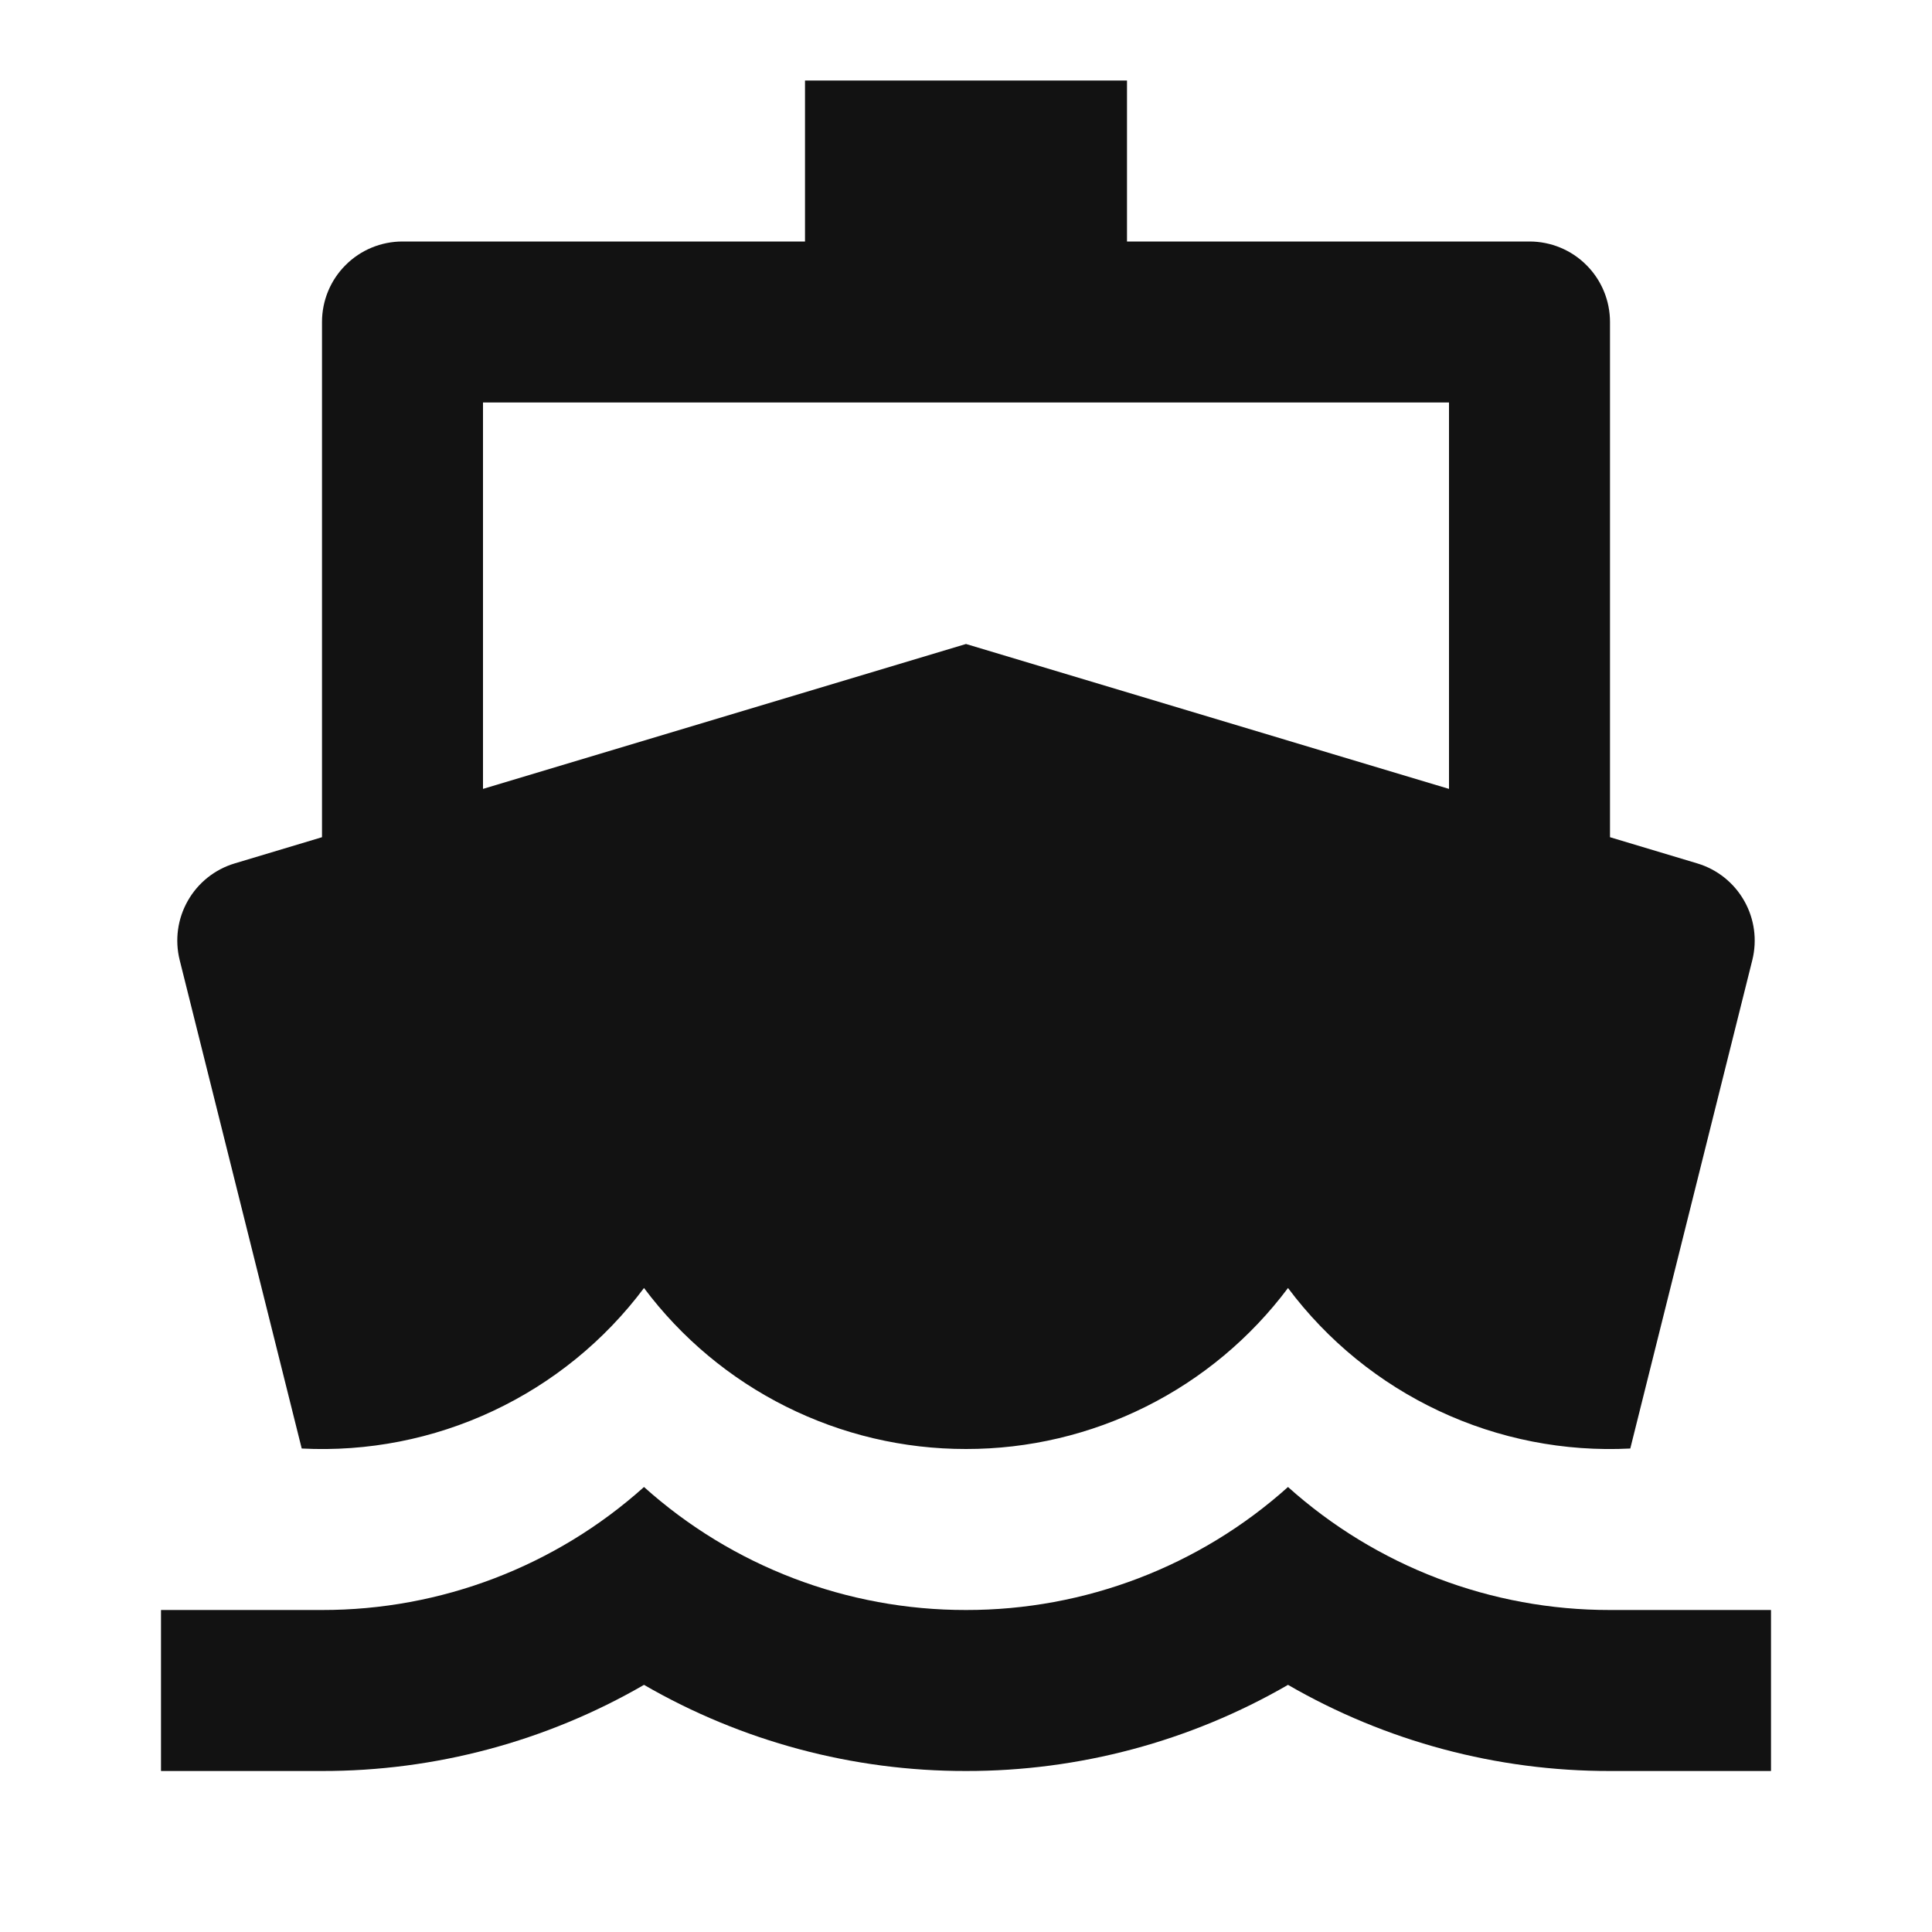 <svg xmlns="http://www.w3.org/2000/svg" width="24" height="24" fill="none"><g clip-path="url(#a)"><g><path fill="#121212" d="M4 10.4V4C4 3.735 4.105 3.48 4.293 3.293C4.48 3.105 4.735 3 5 3H10V1H14V3H19C19.265 3 19.52 3.105 19.707 3.293C19.895 3.48 20 3.735 20 4V10.4L21.086 10.726C21.332 10.8 21.54 10.966 21.667 11.19C21.794 11.413 21.83 11.677 21.768 11.926L20.252 17.994C19.434 18.036 18.618 17.876 17.877 17.528C17.135 17.18 16.491 16.656 16 16C15.535 16.621 14.931 17.126 14.236 17.473C13.542 17.82 12.776 18.001 12 18C11.224 18.001 10.458 17.82 9.764 17.473C9.069 17.126 8.465 16.621 8 16C7.509 16.656 6.865 17.18 6.123 17.528C5.382 17.876 4.566 18.036 3.748 17.994L2.232 11.926C2.17 11.677 2.206 11.413 2.333 11.19C2.46 10.966 2.668 10.8 2.914 10.726L4 10.4ZM6 9.8L12 8L14.754 8.826L16.563 9.369L18 9.8V5H6V9.8ZM4 20C5.476 20.002 6.901 19.458 8 18.472C9.099 19.458 10.524 20.002 12 20C13.476 20.002 14.901 19.458 16 18.472C17.099 19.458 18.524 20.002 20 20H22V22H20C18.596 22.002 17.216 21.633 16 20.93C14.784 21.633 13.404 22.002 12 22C10.596 22.002 9.216 21.633 8 20.93C6.784 21.633 5.404 22.002 4 22H2V20H4Z"/></g></g><defs><clipPath id="a"><rect width="24" height="24" fill="white"/></clipPath></defs></svg>